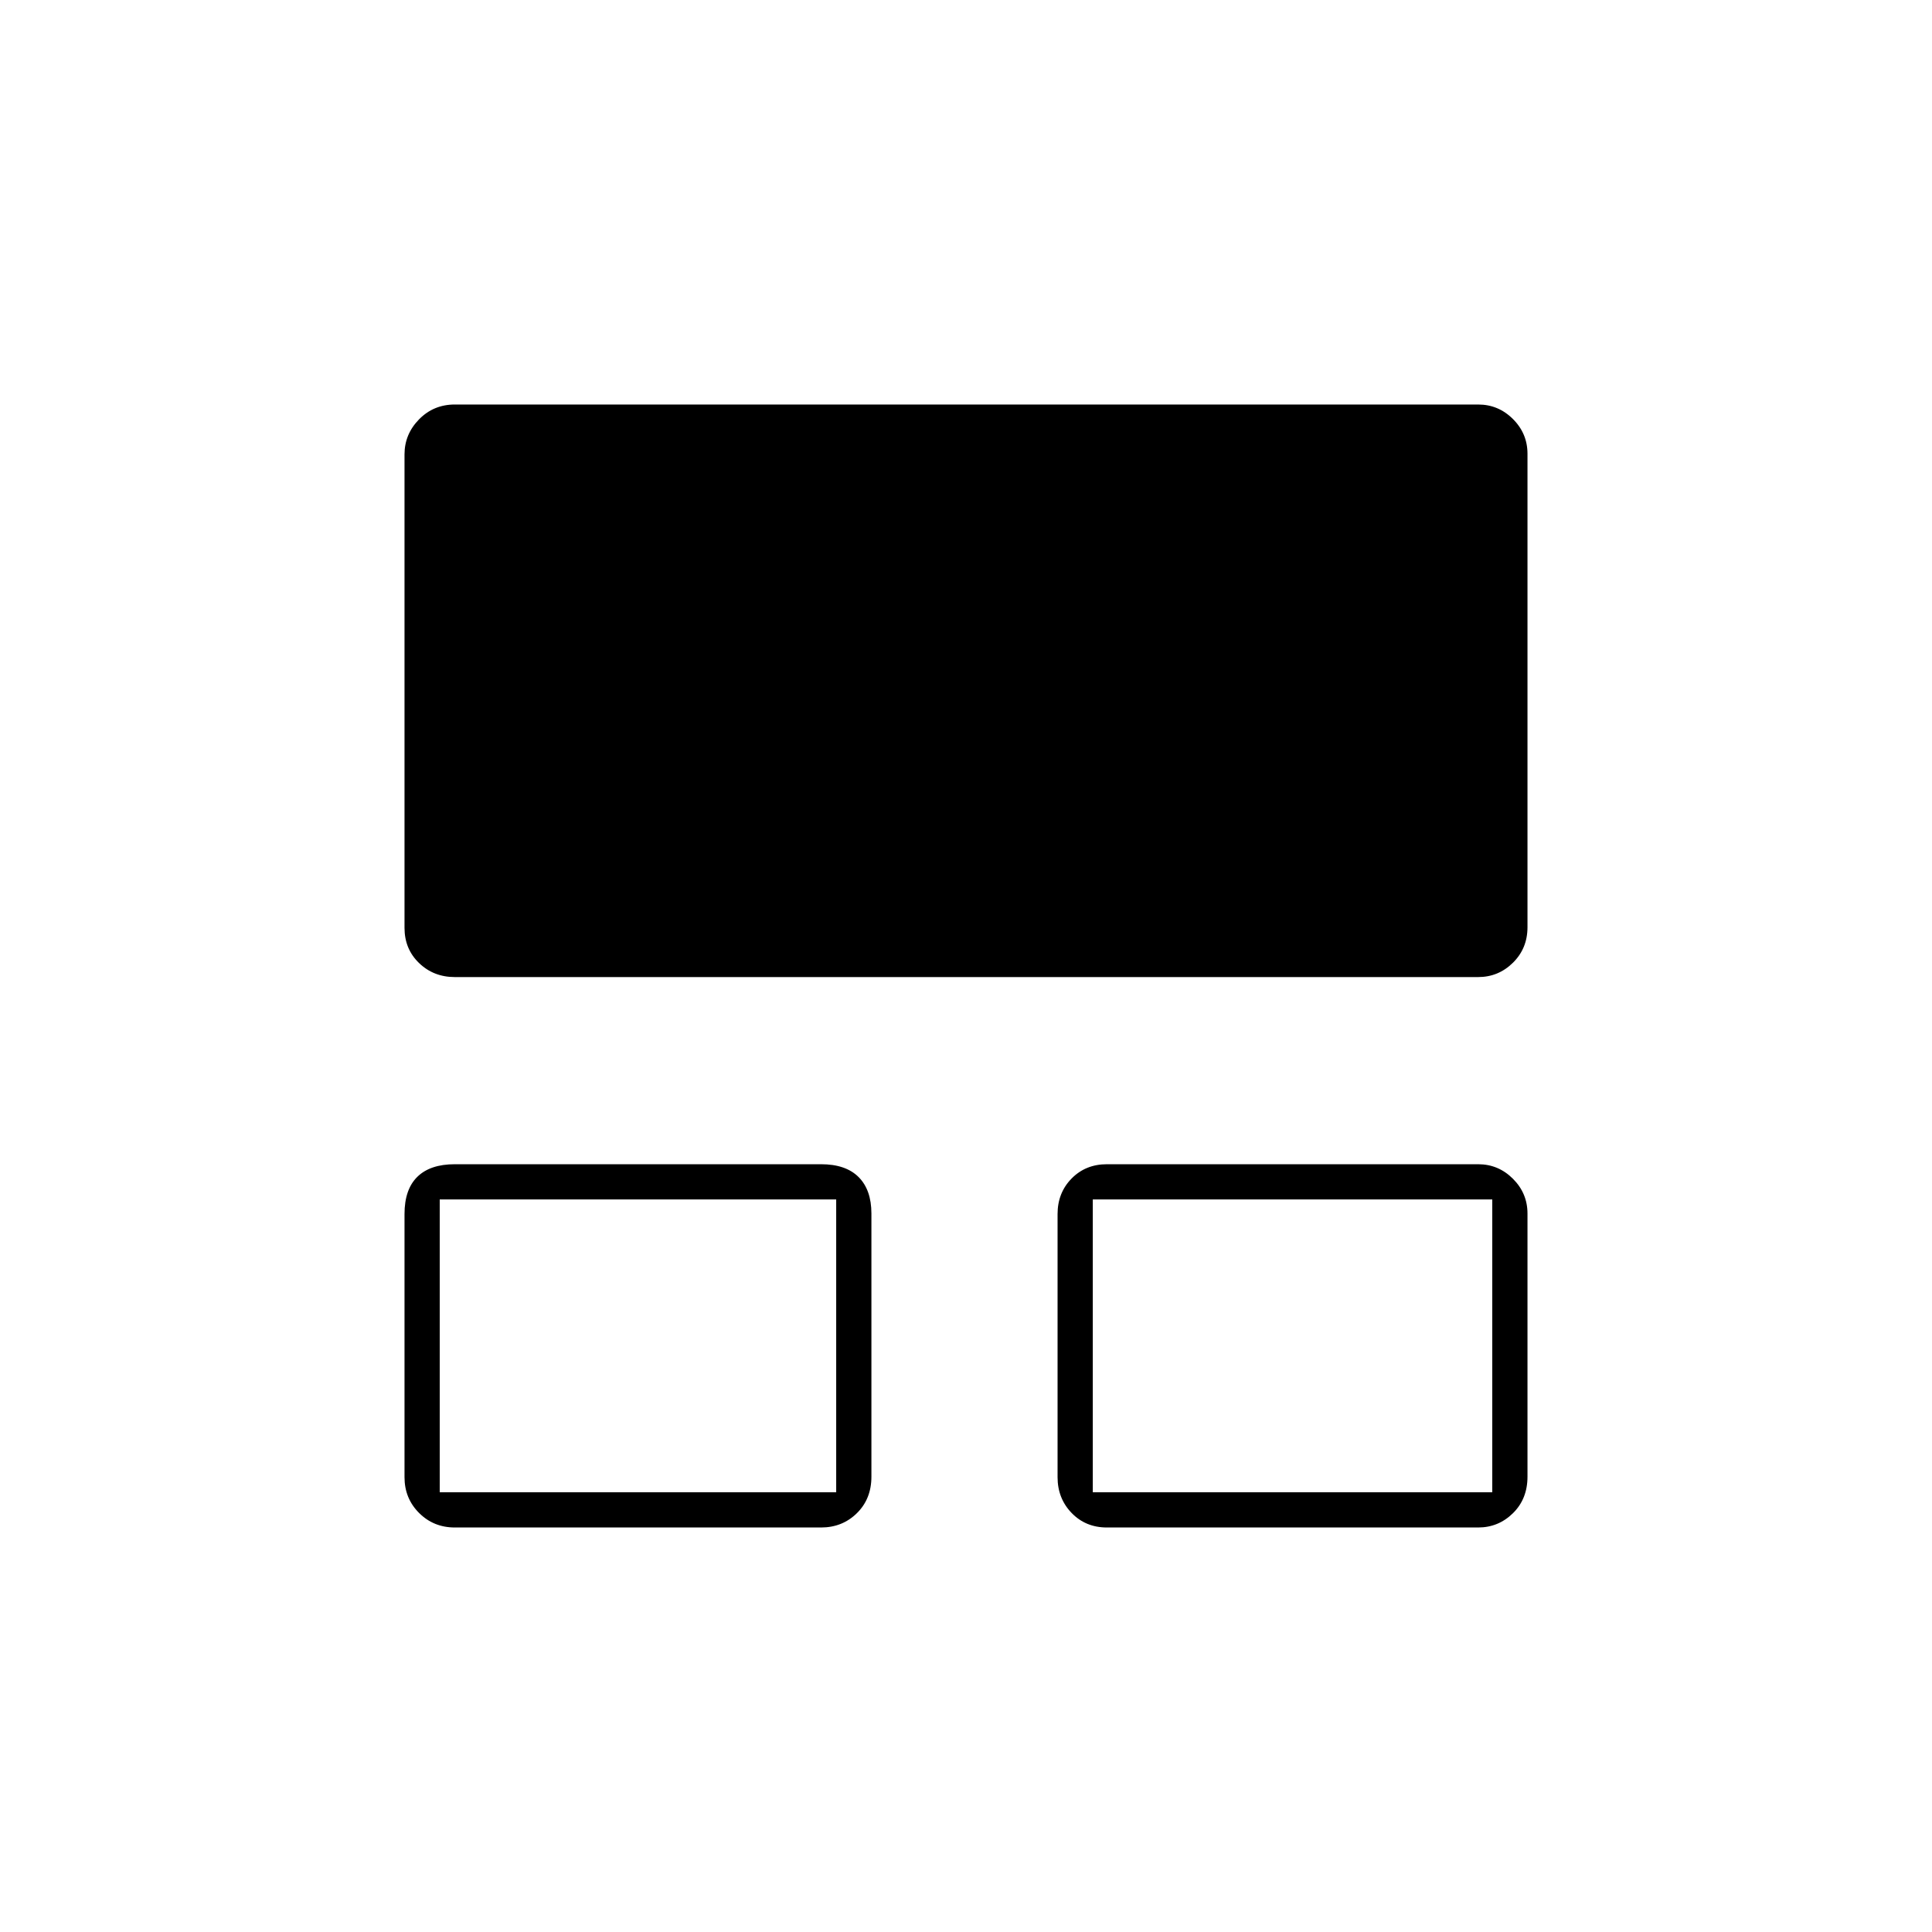 <svg xmlns="http://www.w3.org/2000/svg" height="20" viewBox="0 -960 960 960" width="20"><path d="M201-226v-130.75q0-12.25 6.38-18.5 6.37-6.25 18.62-6.25h182q12.25 0 18.63 6.37Q433-368.75 433-357v130.75q0 11.05-7.23 18.15-7.22 7.1-17.77 7.1H226q-10.55 0-17.77-7.23Q201-215.45 201-226Zm324.5 0v-130.75q0-10.55 6.97-17.65 6.98-7.1 17.53-7.1h184.5q10.05 0 17.28 7.23Q759-367.05 759-357v130.75q0 11.05-7.22 18.15-7.23 7.1-17.28 7.1H550q-10.55 0-17.53-7.23-6.97-7.22-6.97-17.77ZM201-498.97v-235.24q0-10.04 7.23-17.42Q215.45-759 226-759h508.5q10.05 0 17.28 7.22 7.22 7.21 7.22 17.25v235.24q0 10.54-7.22 17.66-7.23 7.13-17.28 7.13H226q-10.55 0-17.77-6.97-7.23-6.96-7.23-17.5Zm17.5 280.47h197V-364h-197v145.5Zm324.5 0h198.5V-364H543v145.5ZM317.5-292Zm325.5 0Z"/></svg>
